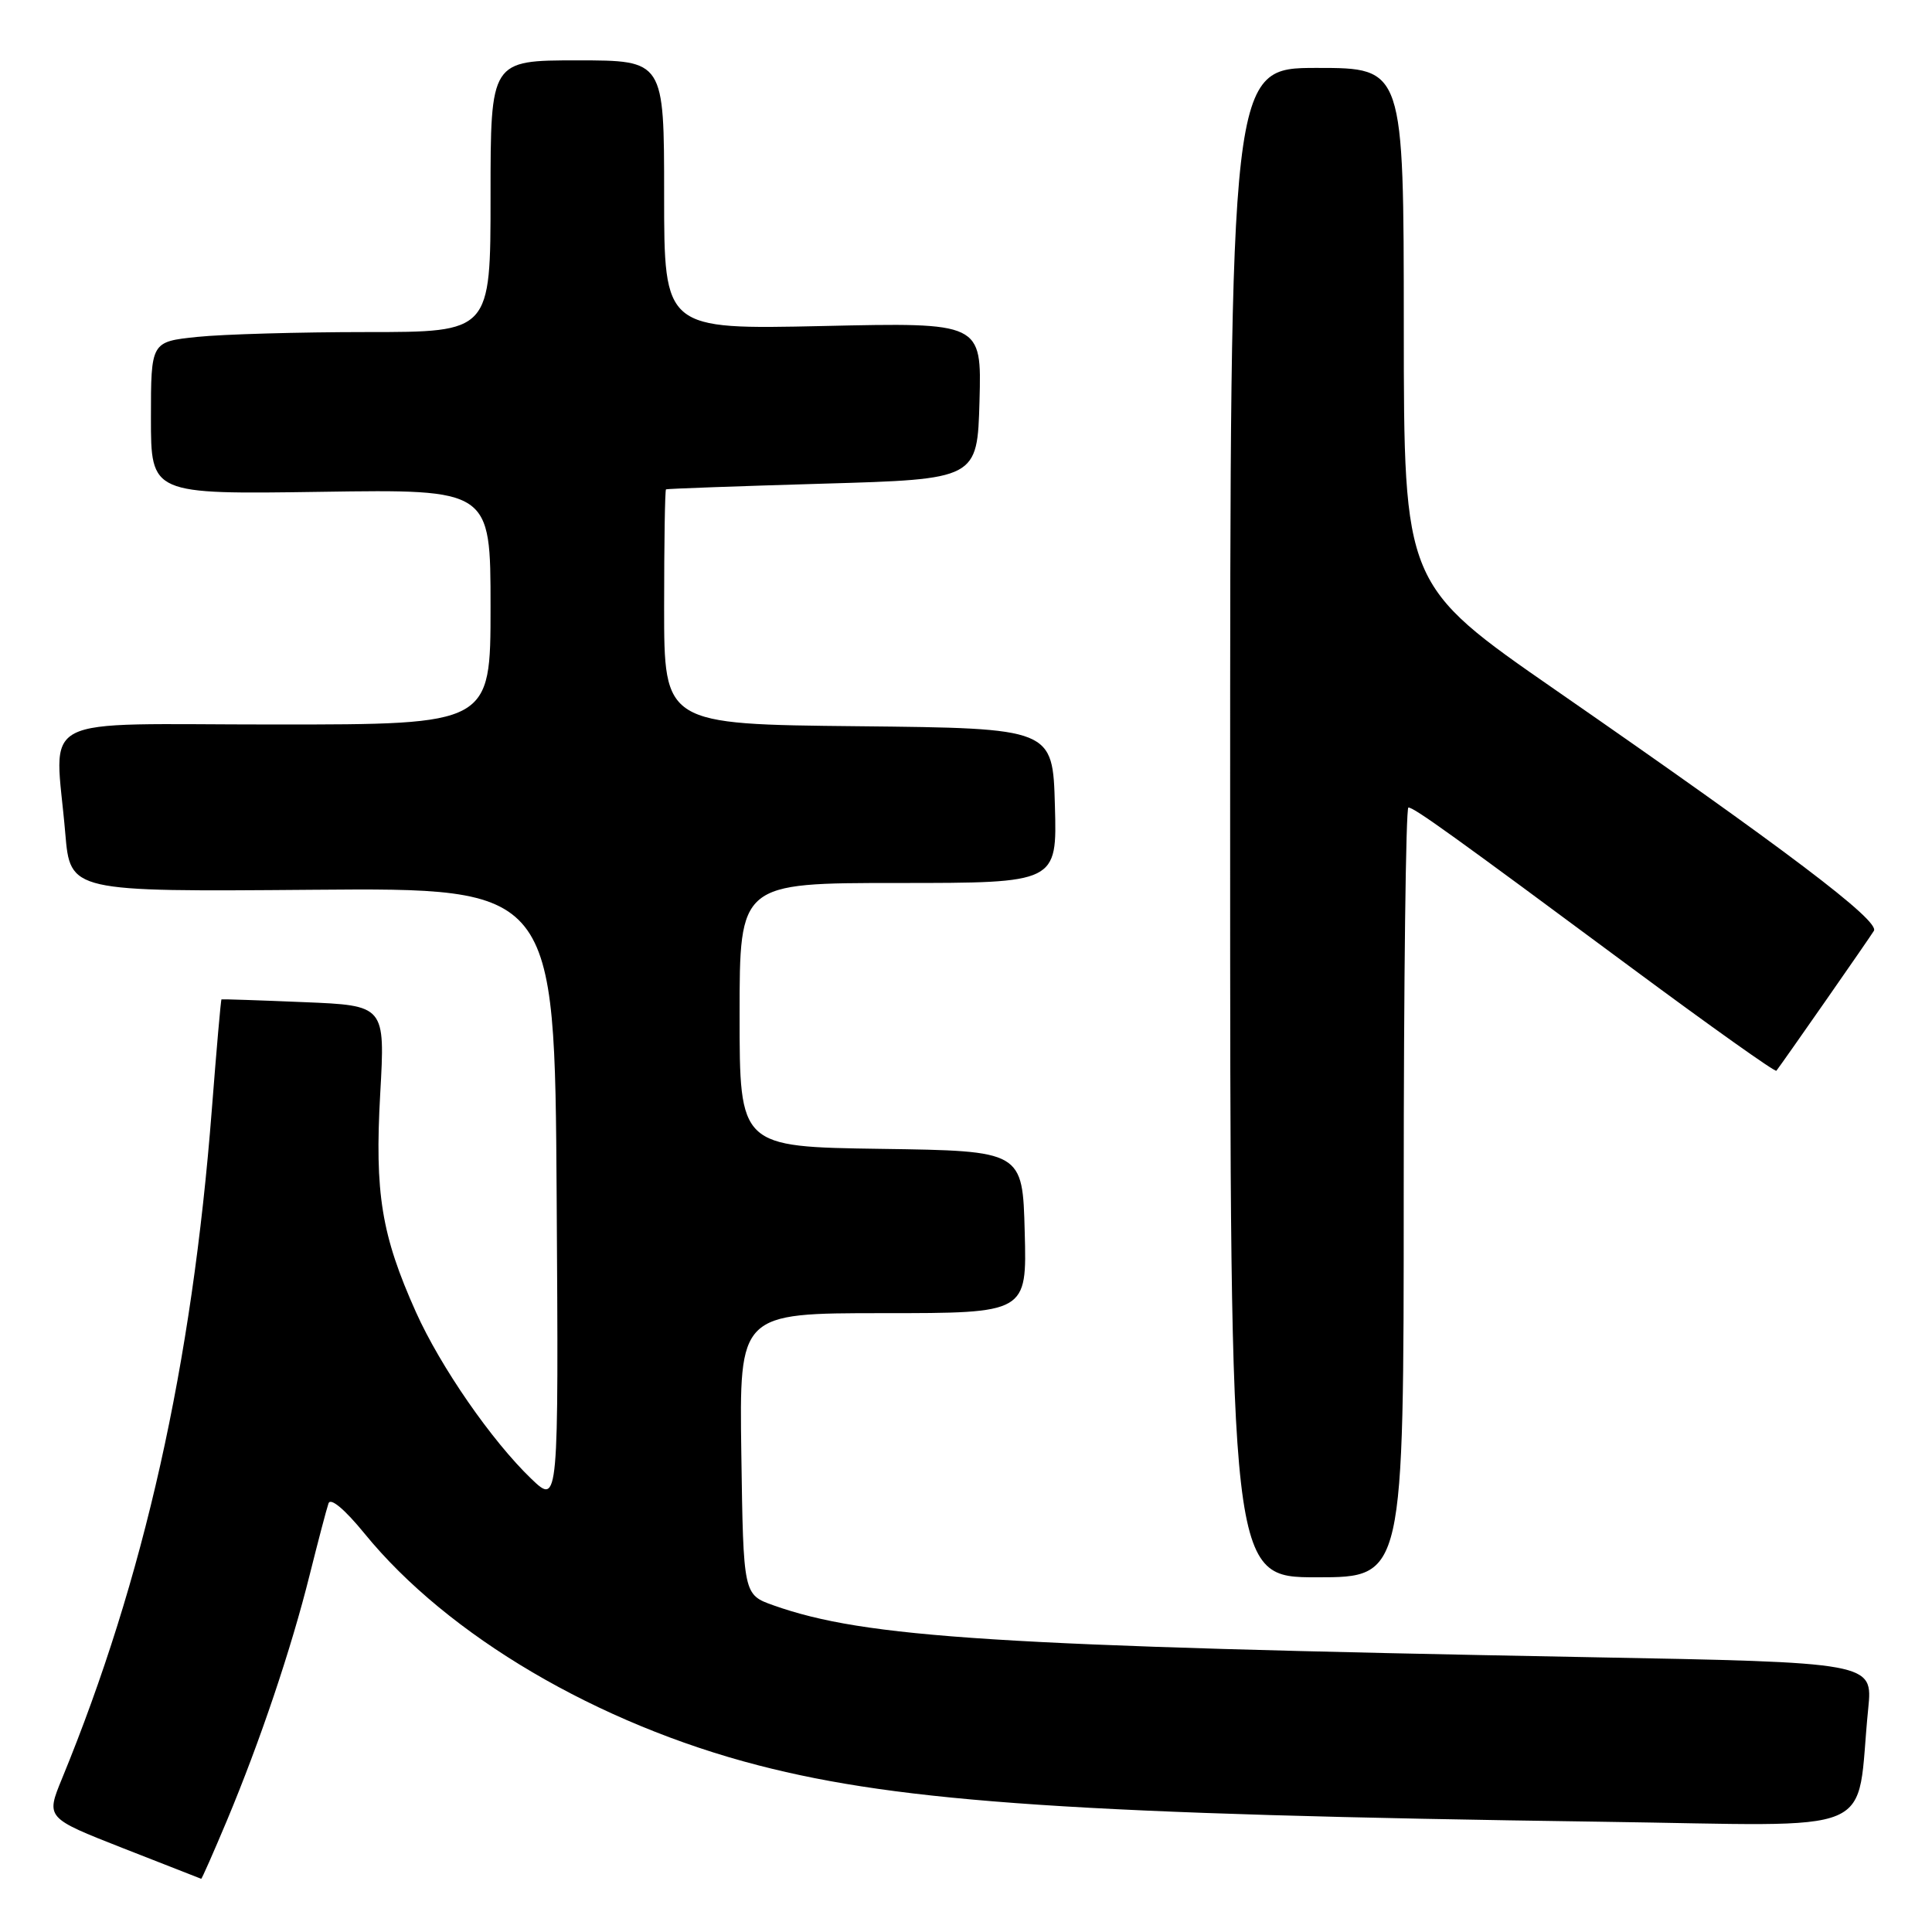 <?xml version="1.0" encoding="UTF-8" standalone="no"?>
<!DOCTYPE svg PUBLIC "-//W3C//DTD SVG 1.1//EN" "http://www.w3.org/Graphics/SVG/1.1/DTD/svg11.dtd" >
<svg xmlns="http://www.w3.org/2000/svg" xmlns:xlink="http://www.w3.org/1999/xlink" version="1.1" viewBox="0 0 256 256">
 <g >
 <path fill="currentColor"
d=" M 30.06 241.25 C 34.47 230.71 38.58 218.52 41.03 208.69 C 42.16 204.18 43.28 199.91 43.53 199.20 C 43.80 198.41 45.69 200.00 48.30 203.20 C 59.34 216.75 79.17 228.42 100.50 233.92 C 119.54 238.84 143.44 240.43 212.17 241.39 C 249.98 241.91 245.80 243.68 247.55 226.39 C 248.16 220.28 248.16 220.28 210.33 219.58 C 131.90 218.12 114.66 217.02 102.50 212.72 C 98.50 211.30 98.50 211.30 98.23 192.65 C 97.96 174.00 97.96 174.00 117.01 174.00 C 136.07 174.00 136.07 174.00 135.78 163.25 C 135.50 152.50 135.50 152.50 116.75 152.23 C 98.00 151.96 98.00 151.96 98.00 134.48 C 98.00 117.00 98.00 117.00 119.03 117.00 C 140.07 117.00 140.07 117.00 139.78 106.75 C 139.50 96.50 139.50 96.50 113.75 96.23 C 88.00 95.97 88.00 95.97 88.00 80.48 C 88.00 71.97 88.11 64.93 88.25 64.84 C 88.39 64.76 97.72 64.42 109.00 64.09 C 129.50 63.50 129.50 63.50 129.79 53.12 C 130.07 42.73 130.07 42.73 109.04 43.20 C 88.00 43.66 88.00 43.66 88.00 25.83 C 88.00 8.00 88.00 8.00 76.50 8.00 C 65.00 8.00 65.00 8.00 65.00 26.00 C 65.00 44.00 65.00 44.00 48.65 44.00 C 39.65 44.00 29.53 44.29 26.15 44.64 C 20.00 45.28 20.00 45.28 20.00 55.39 C 20.00 65.50 20.00 65.50 42.50 65.17 C 65.00 64.83 65.00 64.83 65.00 80.42 C 65.00 96.00 65.00 96.00 36.50 96.00 C 4.04 96.00 7.29 94.32 8.65 110.43 C 9.31 118.16 9.31 118.16 41.40 117.90 C 73.50 117.64 73.50 117.64 73.76 158.53 C 74.02 199.41 74.02 199.41 70.41 195.96 C 65.16 190.92 58.38 181.13 55.11 173.85 C 50.54 163.65 49.64 158.13 50.38 144.94 C 51.04 133.23 51.04 133.23 40.27 132.79 C 34.35 132.54 29.43 132.38 29.35 132.42 C 29.26 132.46 28.69 139.03 28.07 147.00 C 25.44 180.88 19.11 209.17 8.21 235.69 C 6.08 240.88 6.08 240.88 16.29 244.89 C 21.90 247.09 26.57 248.92 26.66 248.95 C 26.74 248.98 28.27 245.51 30.06 241.25 Z  M 186.00 158.00 C 186.00 129.95 186.28 107.00 186.62 107.00 C 187.38 107.00 192.43 110.63 216.29 128.32 C 226.63 135.98 235.21 142.08 235.38 141.88 C 236.21 140.81 247.70 124.33 248.30 123.34 C 249.11 122.01 236.69 112.61 206.22 91.50 C 186.02 77.50 186.02 77.50 186.01 43.25 C 186.00 9.00 186.00 9.00 174.50 9.00 C 163.00 9.00 163.00 9.00 163.00 109.00 C 163.00 209.00 163.00 209.00 174.50 209.00 C 186.00 209.00 186.00 209.00 186.00 158.00 Z "/>
</g>
</svg>